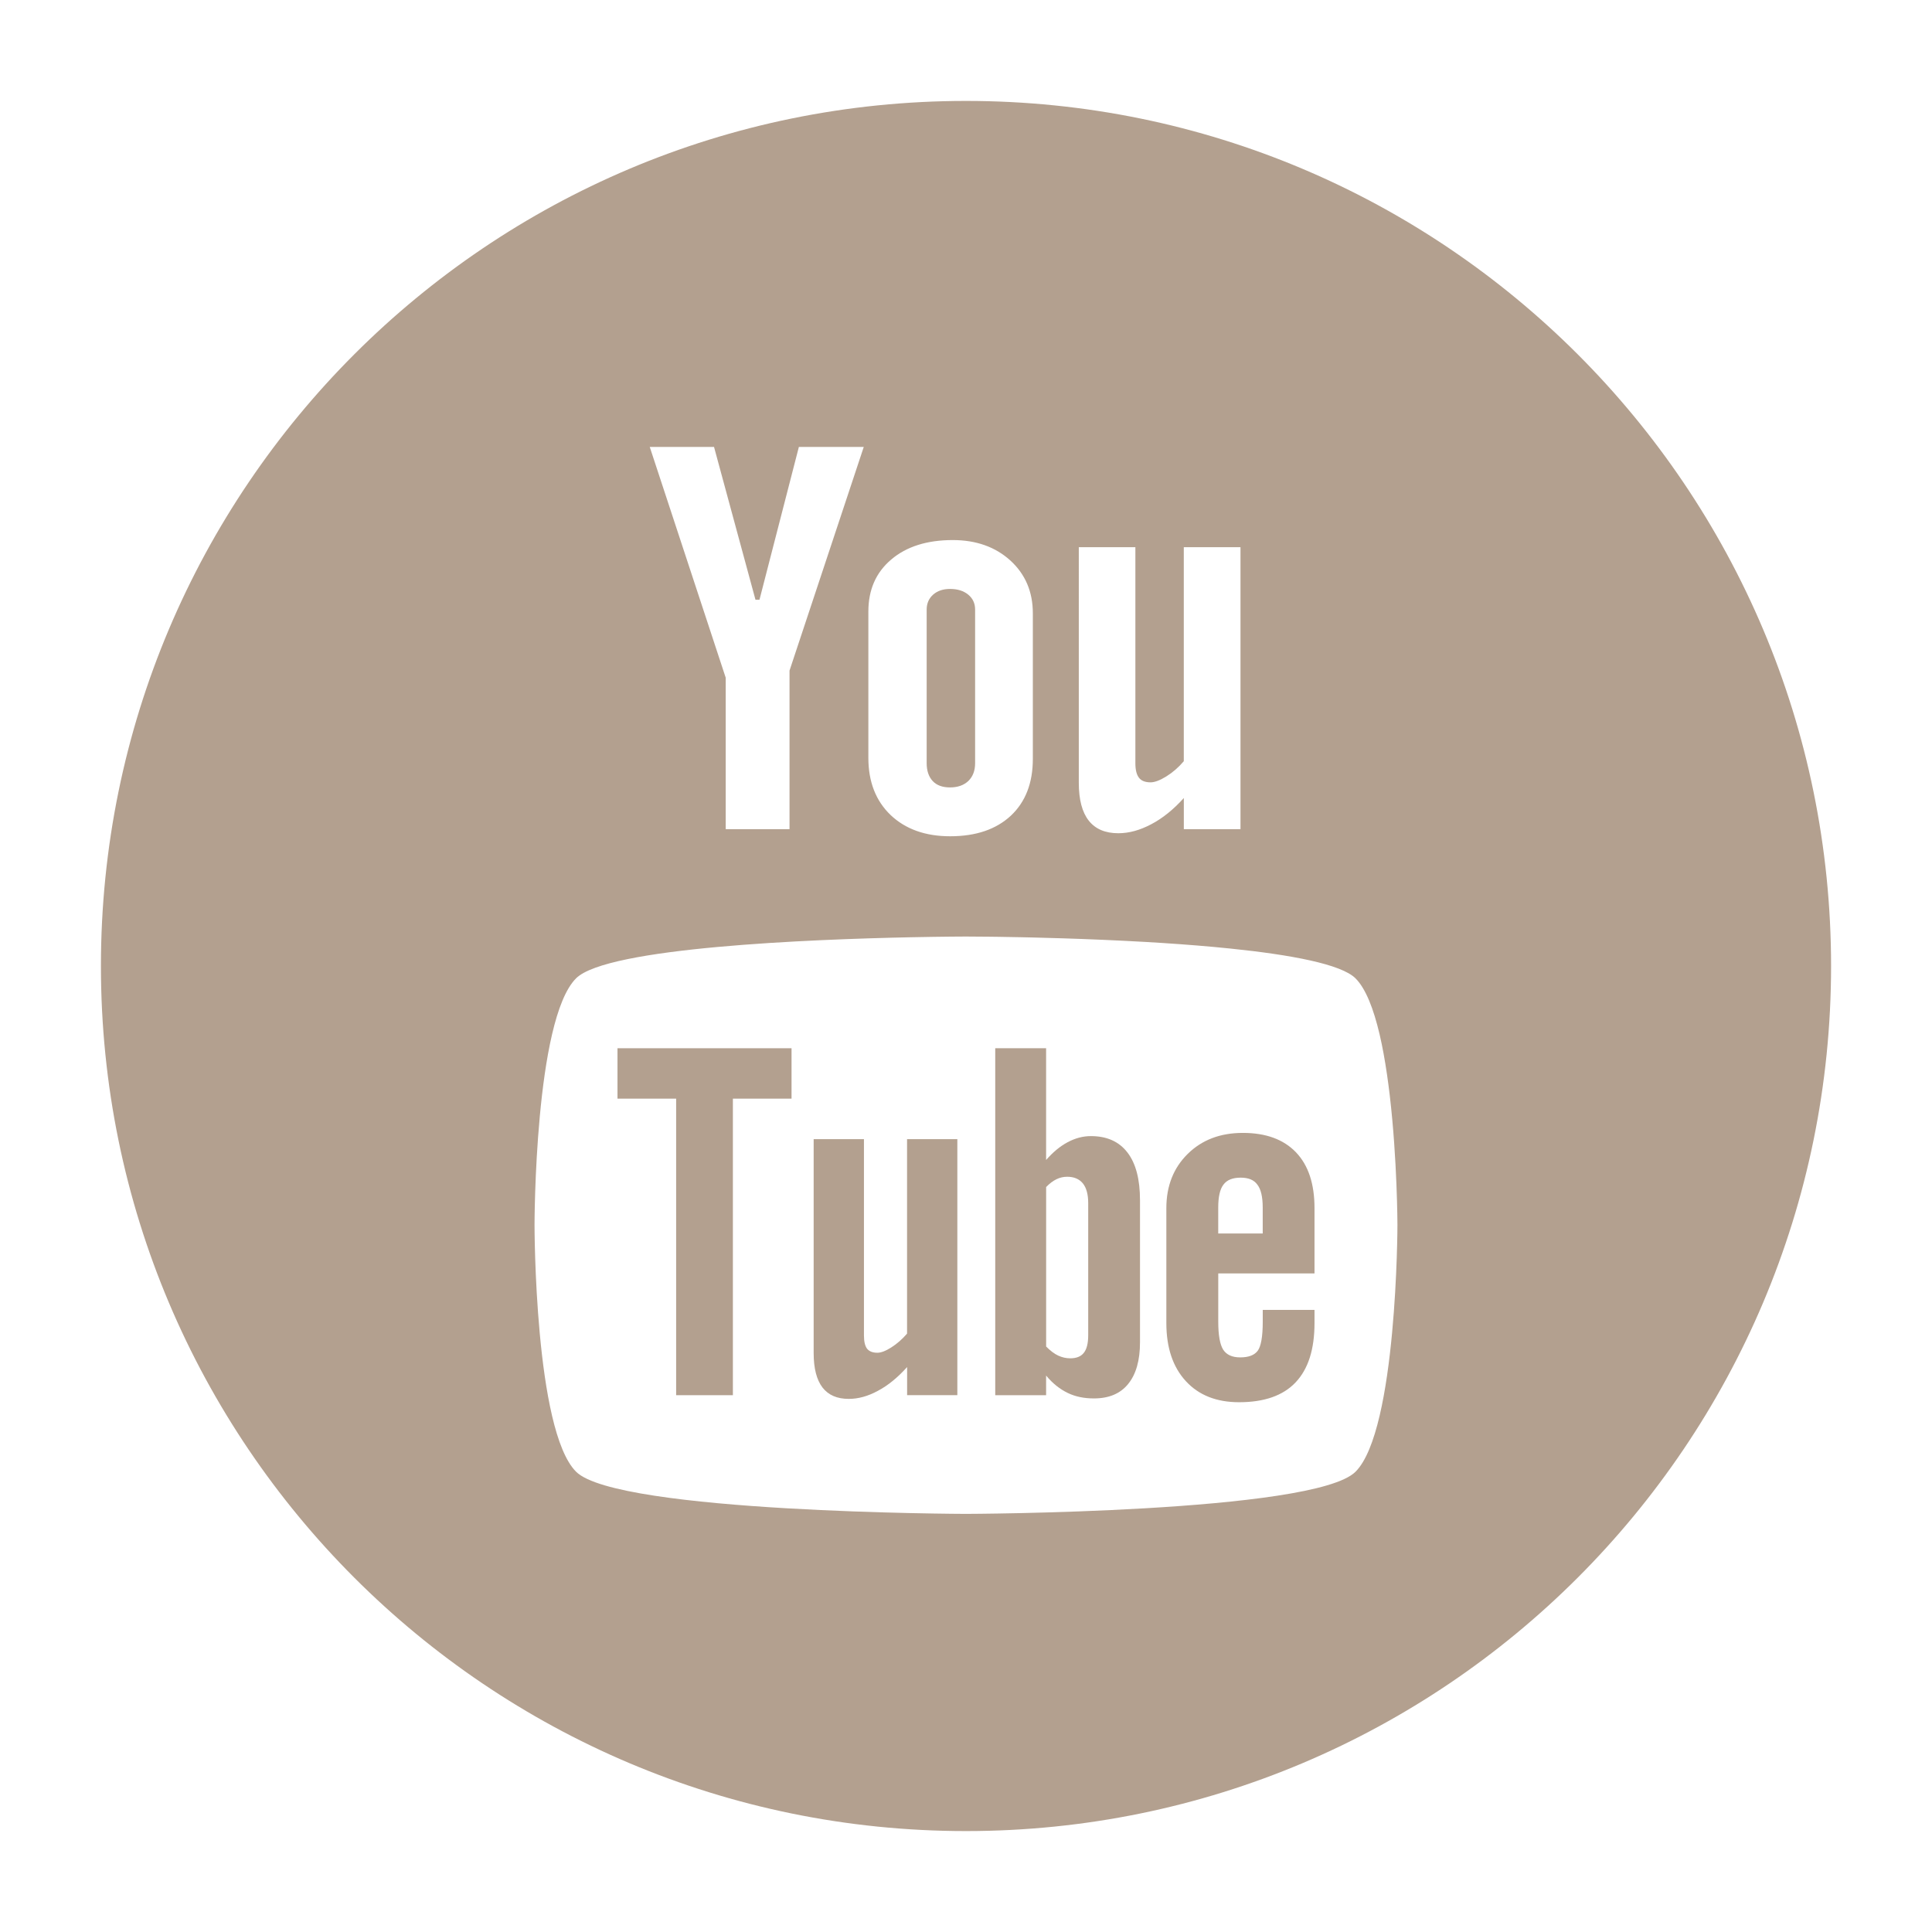 <?xml version="1.0" encoding="utf-8"?>
<!-- Generator: Adobe Illustrator 17.0.2, SVG Export Plug-In . SVG Version: 6.00 Build 0)  -->
<!DOCTYPE svg PUBLIC "-//W3C//DTD SVG 1.1//EN" "http://www.w3.org/Graphics/SVG/1.1/DTD/svg11.dtd">
<svg version="1.1" id="Layer_1" xmlns="http://www.w3.org/2000/svg" xmlns:xlink="http://www.w3.org/1999/xlink" x="0px" y="0px"
	 width="67px" height="67px" viewBox="0 0 67 67" enable-background="new 0 0 67 67" xml:space="preserve">
<g>
	<path fill="#B3A08F" d="M43.101,39.288c-0.783,0-1.418,0.242-1.911,0.727c-0.493,0.484-0.742,1.114-0.742,1.882v3.986
		c0,0.857,0.228,1.528,0.676,2.014c0.449,0.489,1.066,0.731,1.847,0.731c0.869,0,1.523-0.228,1.958-0.687
		c0.44-0.463,0.657-1.148,0.657-2.059v-0.456h-1.795v0.405c0,0.524-0.061,0.86-0.175,1.013c-0.115,0.153-0.317,0.229-0.606,0.229
		c-0.279,0-0.474-0.088-0.592-0.269c-0.113-0.182-0.17-0.506-0.17-0.974v-1.669v-0.003v0.003h3.338v-2.264
		c0-0.842-0.213-1.487-0.642-1.935C44.514,39.513,43.9,39.288,43.101,39.288z M43.79,42.776h-1.543V41.88
		c0-0.372,0.059-0.64,0.18-0.796c0.122-0.166,0.322-0.244,0.6-0.244c0.265,0,0.462,0.078,0.578,0.244
		c0.123,0.156,0.185,0.424,0.185,0.796V42.776z"/>
	<path fill="#B3A08F" d="M37.831,39.399c-0.271,0-0.538,0.069-0.805,0.211c-0.263,0.139-0.511,0.347-0.748,0.617v-3.875h-1.764
		v12.032h1.764v-0.681c0.227,0.274,0.479,0.472,0.746,0.601c0.266,0.13,0.569,0.192,0.912,0.192c0.518,0,0.916-0.165,1.187-0.501
		c0.274-0.336,0.411-0.817,0.411-1.445v-4.926c0-0.727-0.144-1.281-0.438-1.66C38.806,39.588,38.385,39.399,37.831,39.399z
		 M37.738,46.305c0,0.286-0.053,0.487-0.153,0.611c-0.1,0.127-0.256,0.189-0.47,0.189c-0.148,0-0.287-0.033-0.421-0.096
		c-0.135-0.062-0.274-0.171-0.415-0.313v-5.531c0.119-0.122,0.239-0.213,0.36-0.271c0.121-0.059,0.244-0.085,0.37-0.085
		c0.234,0,0.417,0.076,0.544,0.23c0.123,0.154,0.185,0.383,0.185,0.682C37.738,41.721,37.738,46.305,37.738,46.305z"/>
	<path fill="#B3A08F" d="M31.456,46.249c-0.167,0.192-0.345,0.35-0.542,0.475c-0.196,0.126-0.36,0.188-0.488,0.188
		c-0.162,0-0.281-0.046-0.358-0.141c-0.07-0.095-0.107-0.246-0.107-0.457v-6.809h-1.744v7.422c0,0.531,0.104,0.923,0.305,1.189
		c0.208,0.267,0.508,0.396,0.913,0.396c0.328,0,0.665-0.091,1.014-0.282c0.351-0.186,0.684-0.461,1.009-0.822v0.975H33.2v-8.878
		h-1.744C31.456,39.505,31.456,46.249,31.456,46.249z"/>
	<polygon fill="#B3A08F" points="21.414,38.1 23.448,38.1 23.448,48.384 25.416,48.384 25.416,38.1 27.45,38.1 27.45,36.352 
		21.414,36.352 	"/>
	<g>
		<path fill="#B3A08F" d="M32.947,27.307c0.266,0,0.476-0.075,0.634-0.223c0.157-0.152,0.235-0.358,0.235-0.618v-5.327
			c0-0.214-0.08-0.387-0.241-0.519c-0.16-0.131-0.37-0.196-0.628-0.196c-0.241,0-0.435,0.065-0.586,0.196
			c-0.148,0.132-0.225,0.305-0.225,0.519v5.327c0,0.267,0.072,0.473,0.211,0.622C32.486,27.235,32.686,27.307,32.947,27.307z"/>
		<path fill="#B3A08F" d="M33.5,3.5c-16.568,0-30,13.431-30,30c0,16.568,13.432,30,30,30s30-13.432,30-30
			C63.5,16.931,50.068,3.5,33.5,3.5z M37.412,18.976h1.962v7.497c0,0.231,0.045,0.399,0.127,0.502
			c0.08,0.104,0.216,0.156,0.399,0.156c0.143,0,0.327-0.069,0.548-0.206c0.22-0.137,0.423-0.312,0.605-0.527v-7.422h1.966v9.779
			h-1.965v-1.08c-0.358,0.397-0.736,0.703-1.13,0.909c-0.392,0.208-0.771,0.312-1.14,0.312c-0.458,0-0.797-0.146-1.027-0.437
			c-0.229-0.291-0.345-0.727-0.345-1.311V18.976z M30.114,21.213c-0.001-0.759,0.263-1.362,0.794-1.81
			c0.528-0.449,1.241-0.674,2.132-0.674c0.812,0,1.48,0.237,2.001,0.711c0.517,0.473,0.777,1.083,0.777,1.828v5.051
			c0,0.836-0.255,1.491-0.762,1.968c-0.513,0.476-1.212,0.714-2.106,0.714c-0.858,0-1.547-0.246-2.064-0.736
			c-0.513-0.492-0.772-1.153-0.772-1.984V21.213z M24.762,15.5l1.437,5.298h0.139l1.366-5.298h2.25l-2.574,7.755v5.5h-2.213v-5.252
			L22.533,15.5H24.762z M47.008,51.039c-1.434,1.43-13.514,1.461-13.514,1.461s-12.079-0.031-13.516-1.462
			c-1.438-1.435-1.441-8.502-1.441-8.556c0-0.041,0.004-7.12,1.441-8.555c1.079-1.073,8.142-1.352,11.606-1.424
			c1.155-0.024,1.91-0.025,1.91-0.025c0,0,0.295,0,0.798,0.006c0.101,0.001,0.21,0.003,0.326,0.004
			c0.233,0.003,0.497,0.008,0.786,0.014c0.144,0.003,0.295,0.006,0.451,0.01c0.312,0.008,0.647,0.017,0.998,0.028
			c0.878,0.028,1.86,0.068,2.86,0.125c0.4,0.023,0.803,0.049,1.203,0.078c0.2,0.014,0.399,0.03,0.597,0.046
			c0.396,0.032,0.786,0.068,1.165,0.107c2.086,0.215,3.837,0.54,4.33,1.032c0.09,0.09,0.174,0.201,0.253,0.332
			c0.158,0.261,0.296,0.599,0.415,0.987c0.119,0.388,0.221,0.827,0.306,1.293s0.156,0.957,0.214,1.451
			c0.261,2.22,0.266,4.47,0.266,4.493C48.463,42.483,48.451,49.6,47.008,51.039z"/>
	</g>
</g>
</svg>

